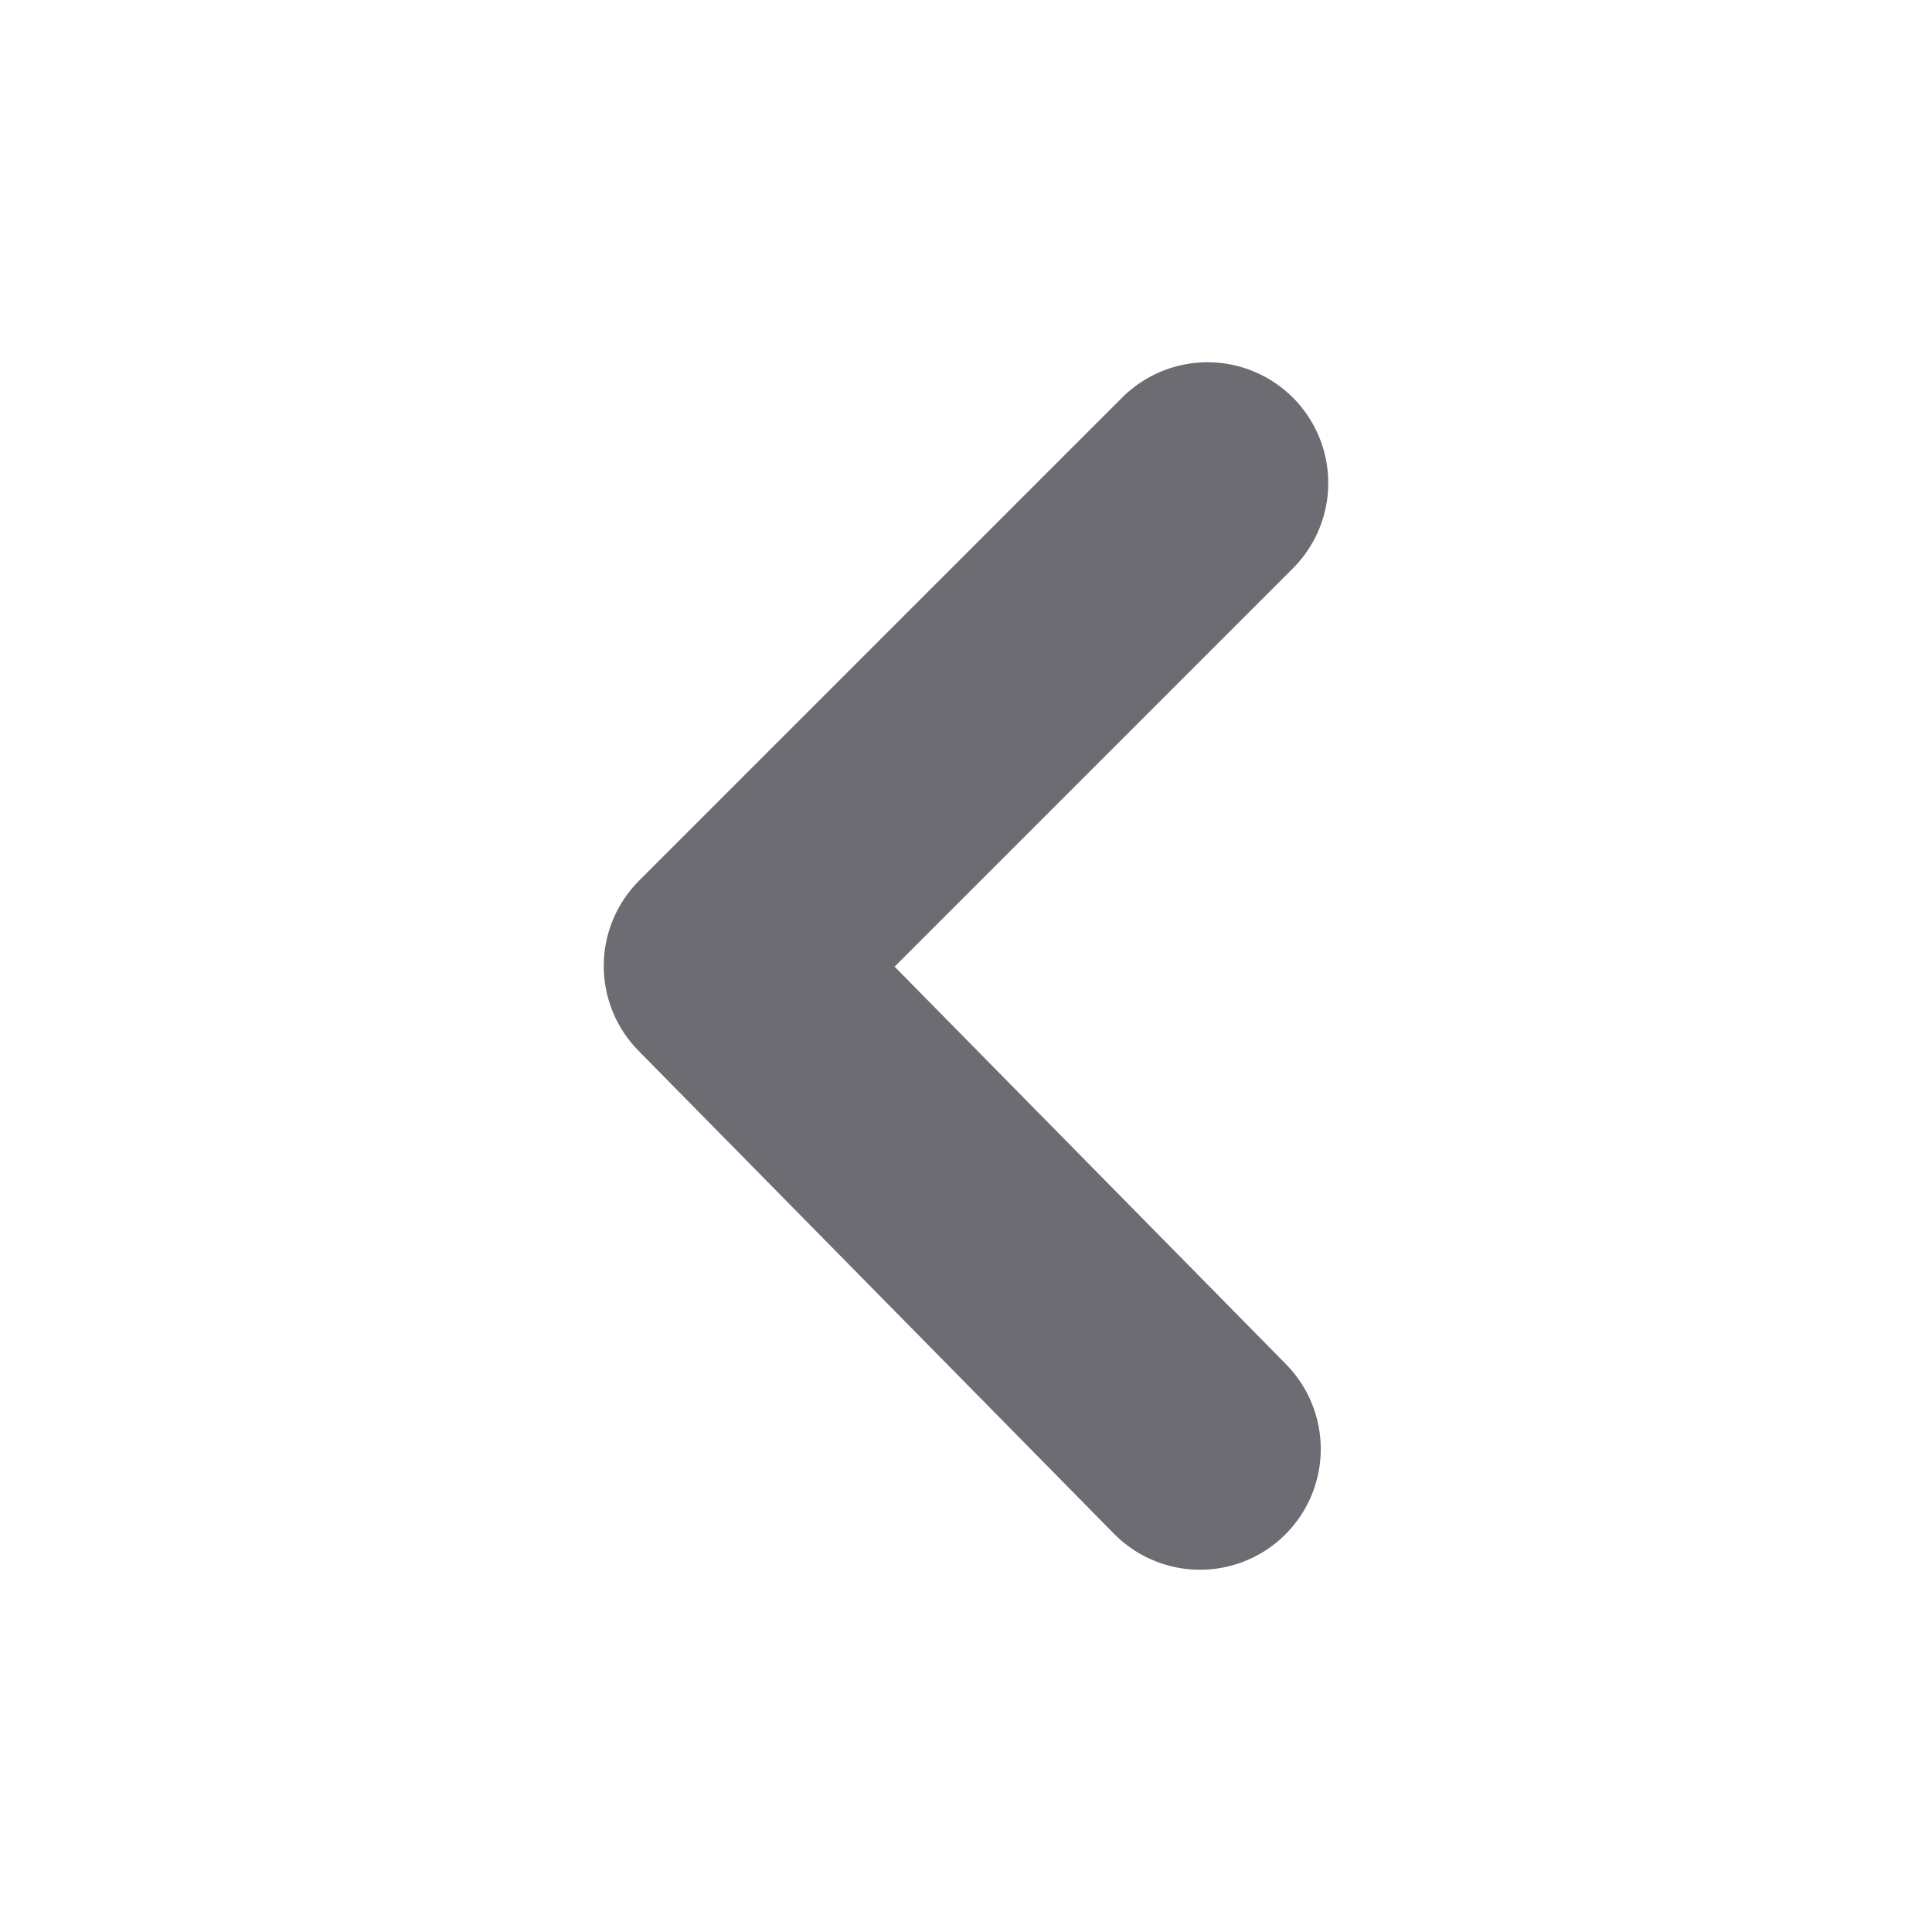 <svg xmlns="http://www.w3.org/2000/svg" xmlns:xlink="http://www.w3.org/1999/xlink" width="16" height="16" viewBox="0 0 16 16">
    <defs>
        <path id="a" d="M0 0h16v16H0z"/>
    </defs>
    <g fill="none" fill-rule="evenodd">
        <use fill="#417505" fill-opacity="0" xlink:href="#a"/>
        <path stroke="#6C6C72" stroke-linecap="round" stroke-linejoin="round" stroke-width="2" d="M9.938 12L6 8l4-4"/>
    </g>
</svg>
